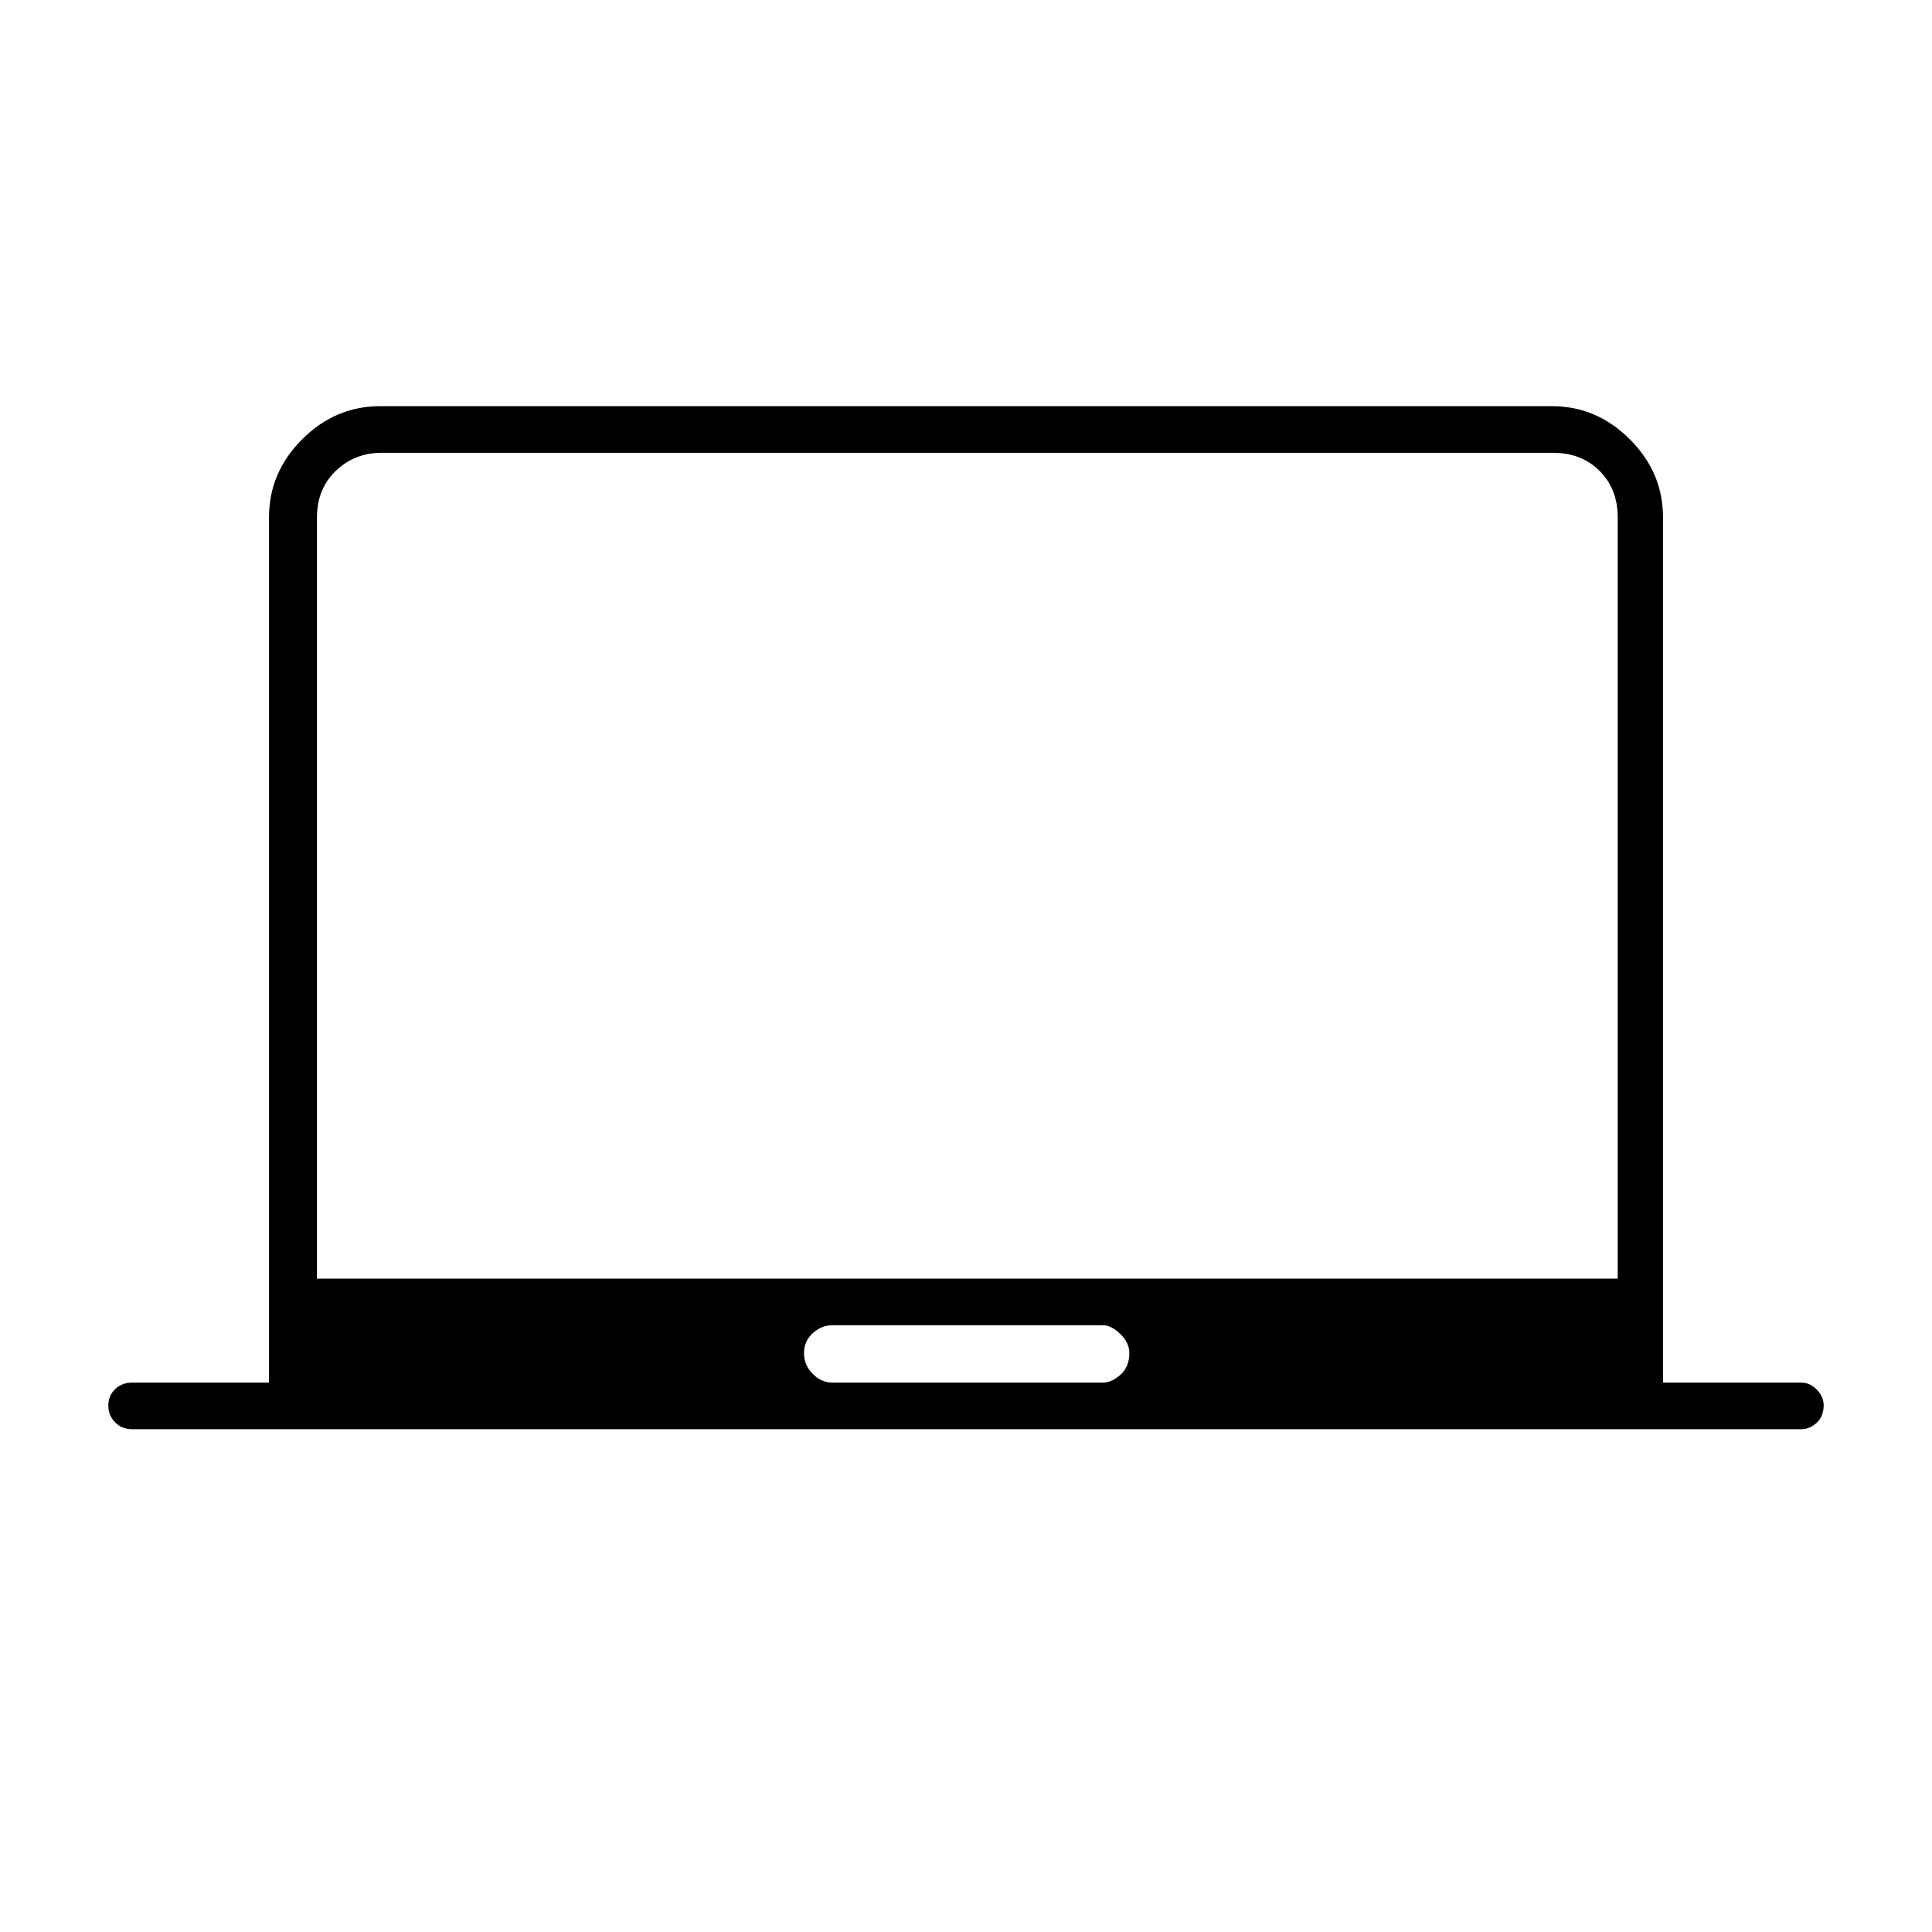 <svg xmlns="http://www.w3.org/2000/svg" height="40" viewBox="0 -960 960 960" width="40"><path d="M65.83-249.83q-5.26 0-8.63-3.42-3.37-3.41-3.37-8.33t3.37-8.17q3.37-3.25 8.63-3.25h67.84v-430q0-22.24 16.46-38.7 16.46-16.47 38.7-16.47h582.34q22.24 0 38.7 16.47 16.46 16.46 16.46 38.7v430H895q4.31 0 7.74 3.48 3.43 3.47 3.43 7.85 0 5.34-3.43 8.59t-7.74 3.25H65.83ZM413.56-273H548q4.43 0 8.8-3.95 4.37-3.95 4.37-10.72 0-5.1-4.47-9.46-4.47-4.37-8.76-4.37H413.55q-5.32 0-9.68 3.95-4.37 3.95-4.37 9.88 0 5.94 4.3 10.3 4.3 4.37 9.76 4.37ZM157.5-324.67h646.33V-703q0-14-9-23t-23-9H189.5q-13.33 0-22.67 9-9.33 9-9.33 23v378.33ZM480.67-529.5Z"/></svg>